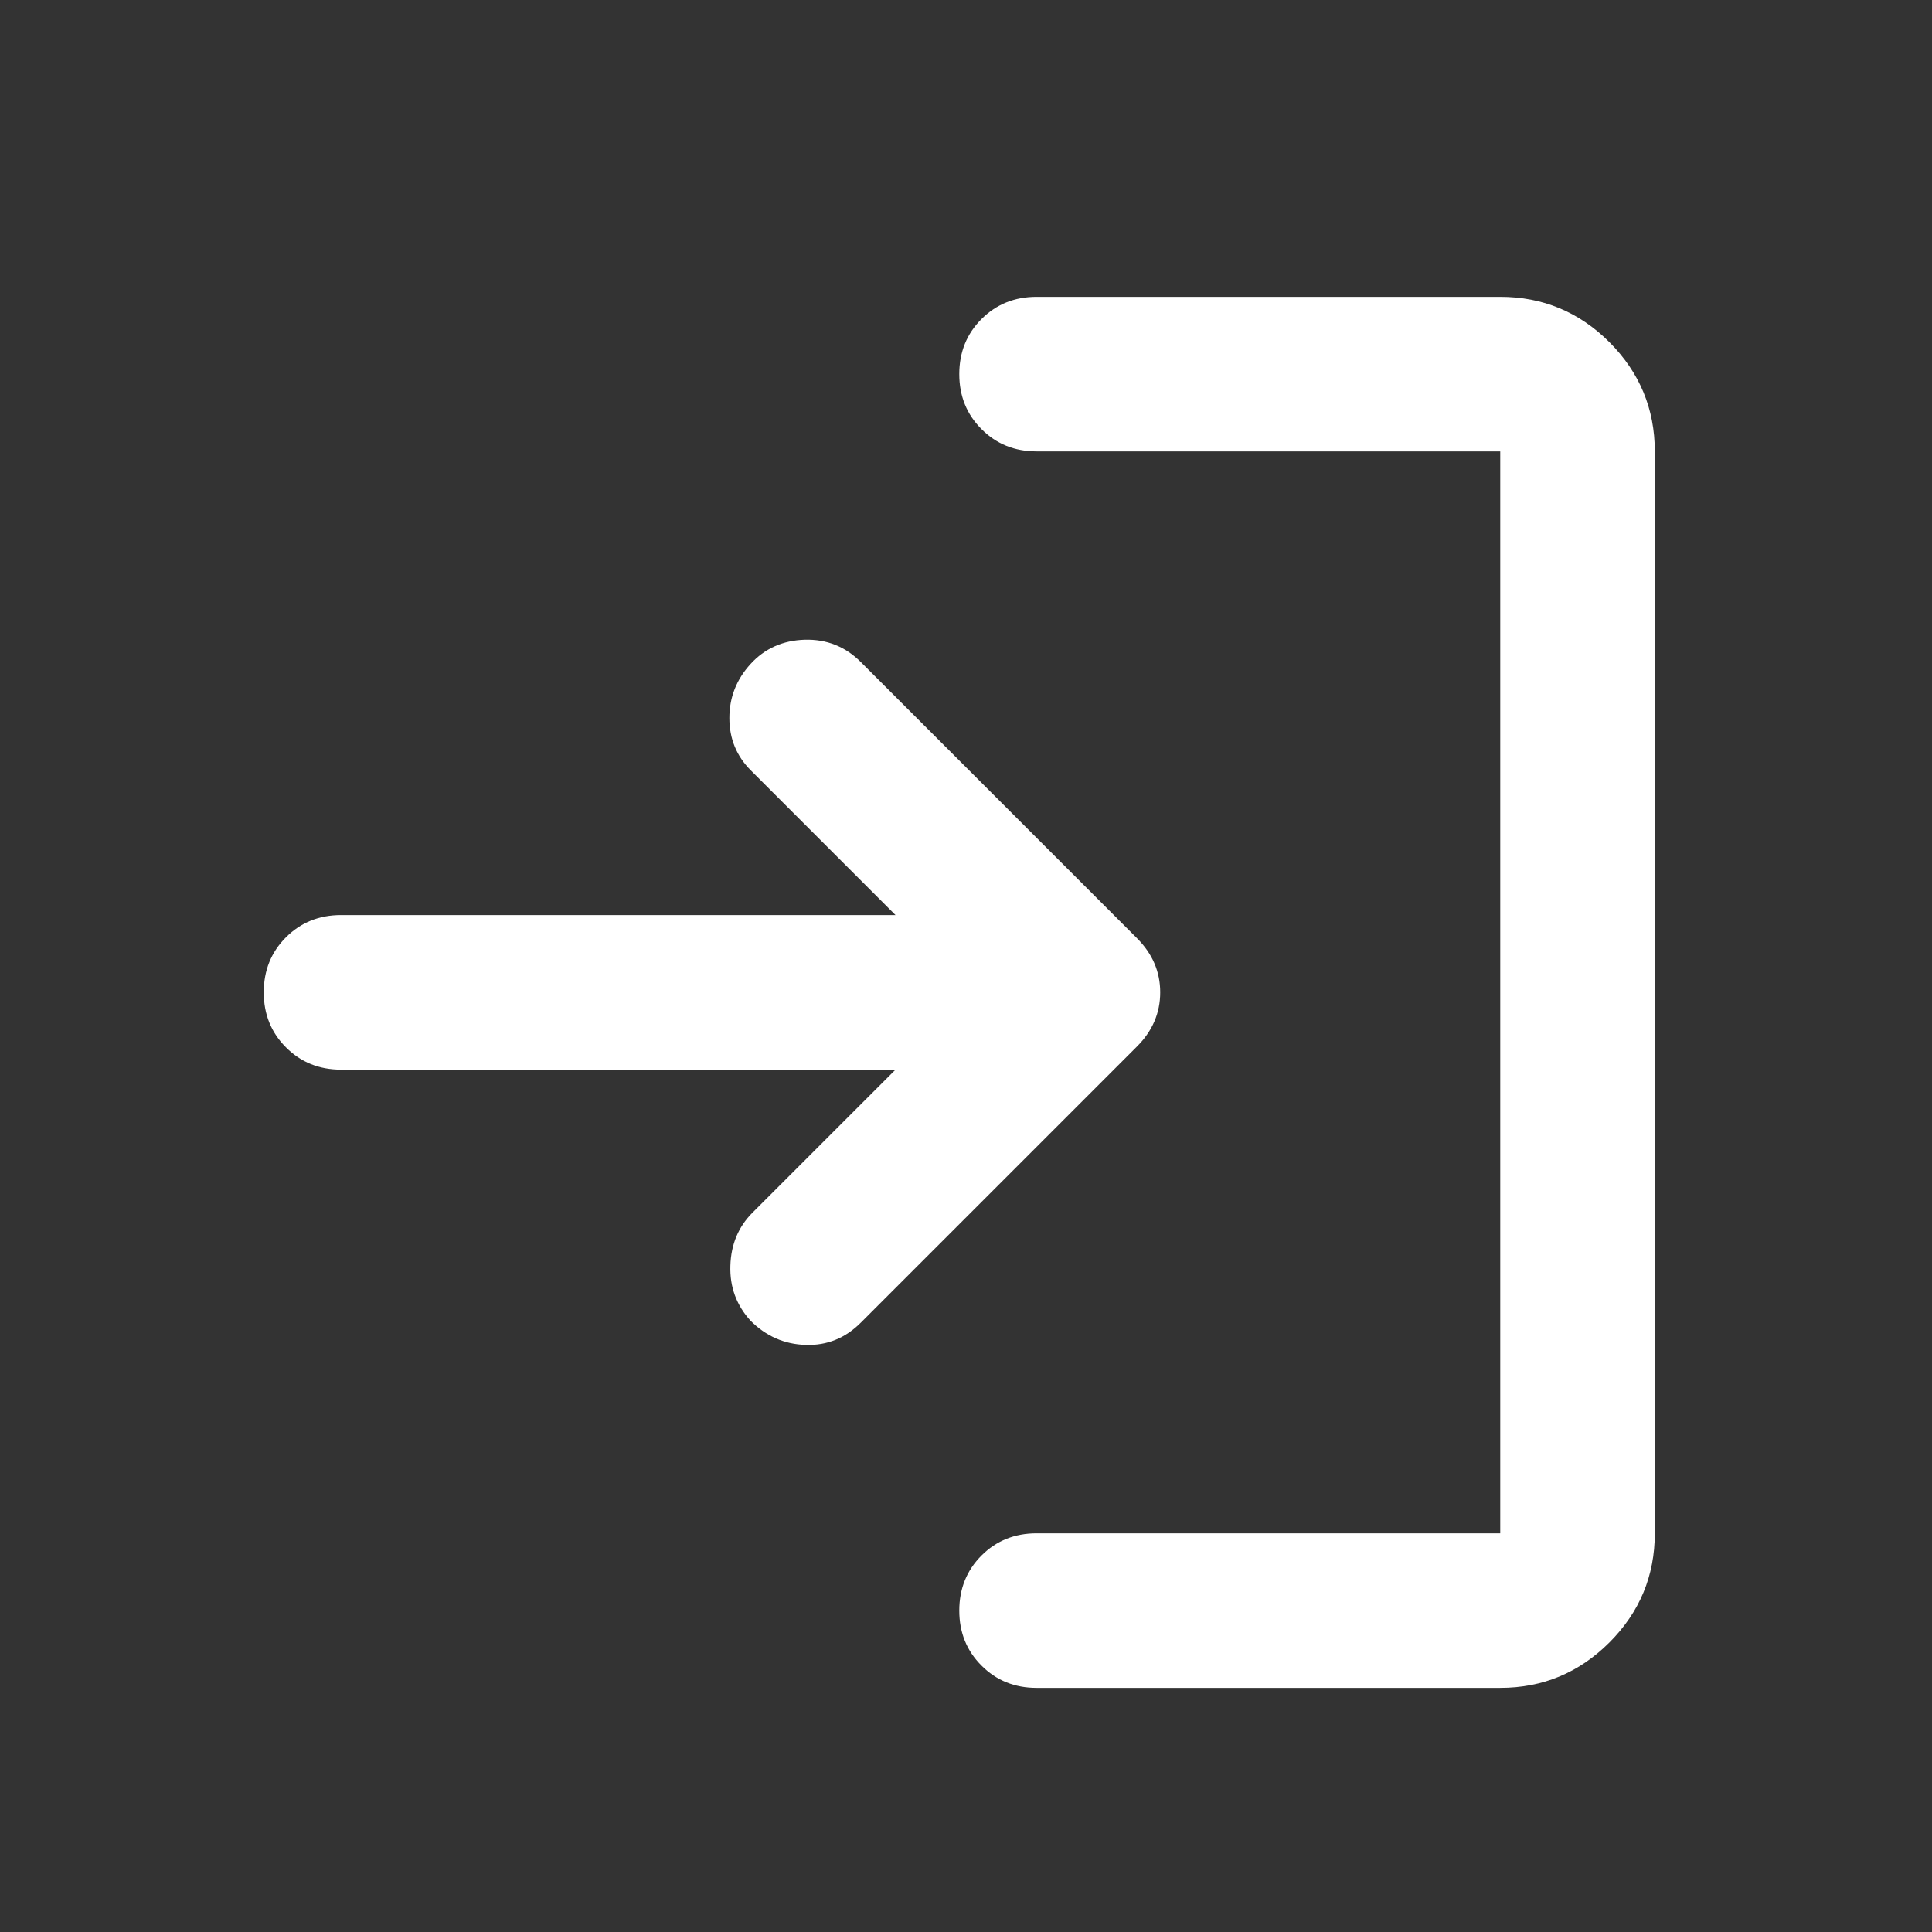 <svg width="25" height="25" viewBox="0 0 25 25" fill="none" xmlns="http://www.w3.org/2000/svg">
<rect x="0" y="0" width="25" height="25" fill="#333333" stroke="none"/>
<g clip-path="url(#clip0_358_247)">
<mask id="mask0_358_247" style="mask-type:alpha" maskUnits="userSpaceOnUse" x="0" y="0" width="25" height="25">
<rect x="0.413" y="0.841" width="24" height="24" fill="#D9D9D9"/>
</mask>
<g mask="url(#mask0_358_247)">
<path d="M13.413 21.841C13.13 21.841 12.892 21.745 12.701 21.553C12.509 21.362 12.413 21.124 12.413 20.841C12.413 20.558 12.509 20.32 12.701 20.128C12.892 19.937 13.13 19.841 13.413 19.841H19.413V5.841H13.413C13.13 5.841 12.892 5.745 12.701 5.553C12.509 5.362 12.413 5.124 12.413 4.841C12.413 4.557 12.509 4.32 12.701 4.128C12.892 3.937 13.13 3.841 13.413 3.841H19.413C19.963 3.841 20.434 4.037 20.826 4.428C21.217 4.82 21.413 5.291 21.413 5.841V19.841C21.413 20.391 21.217 20.862 20.826 21.253C20.434 21.645 19.963 21.841 19.413 21.841H13.413ZM11.588 13.841H4.413C4.13 13.841 3.892 13.745 3.701 13.553C3.509 13.362 3.413 13.124 3.413 12.841C3.413 12.557 3.509 12.32 3.701 12.128C3.892 11.937 4.13 11.841 4.413 11.841H11.588L9.713 9.966C9.53 9.782 9.438 9.557 9.438 9.291C9.438 9.024 9.53 8.791 9.713 8.591C9.896 8.391 10.13 8.287 10.413 8.278C10.696 8.27 10.938 8.366 11.138 8.566L14.713 12.141C14.913 12.341 15.013 12.574 15.013 12.841C15.013 13.107 14.913 13.341 14.713 13.541L11.138 17.116C10.938 17.316 10.701 17.412 10.426 17.403C10.151 17.395 9.913 17.291 9.713 17.091C9.53 16.891 9.442 16.653 9.451 16.378C9.459 16.103 9.555 15.874 9.738 15.691L11.588 13.841Z" fill="white"/>
</g>
</g>
<defs>
<clipPath id="clip0_358_247">
<rect width="24" height="24" fill="white" transform="translate(0.413 0.841)"/>
</clipPath>
</defs>
</svg>
